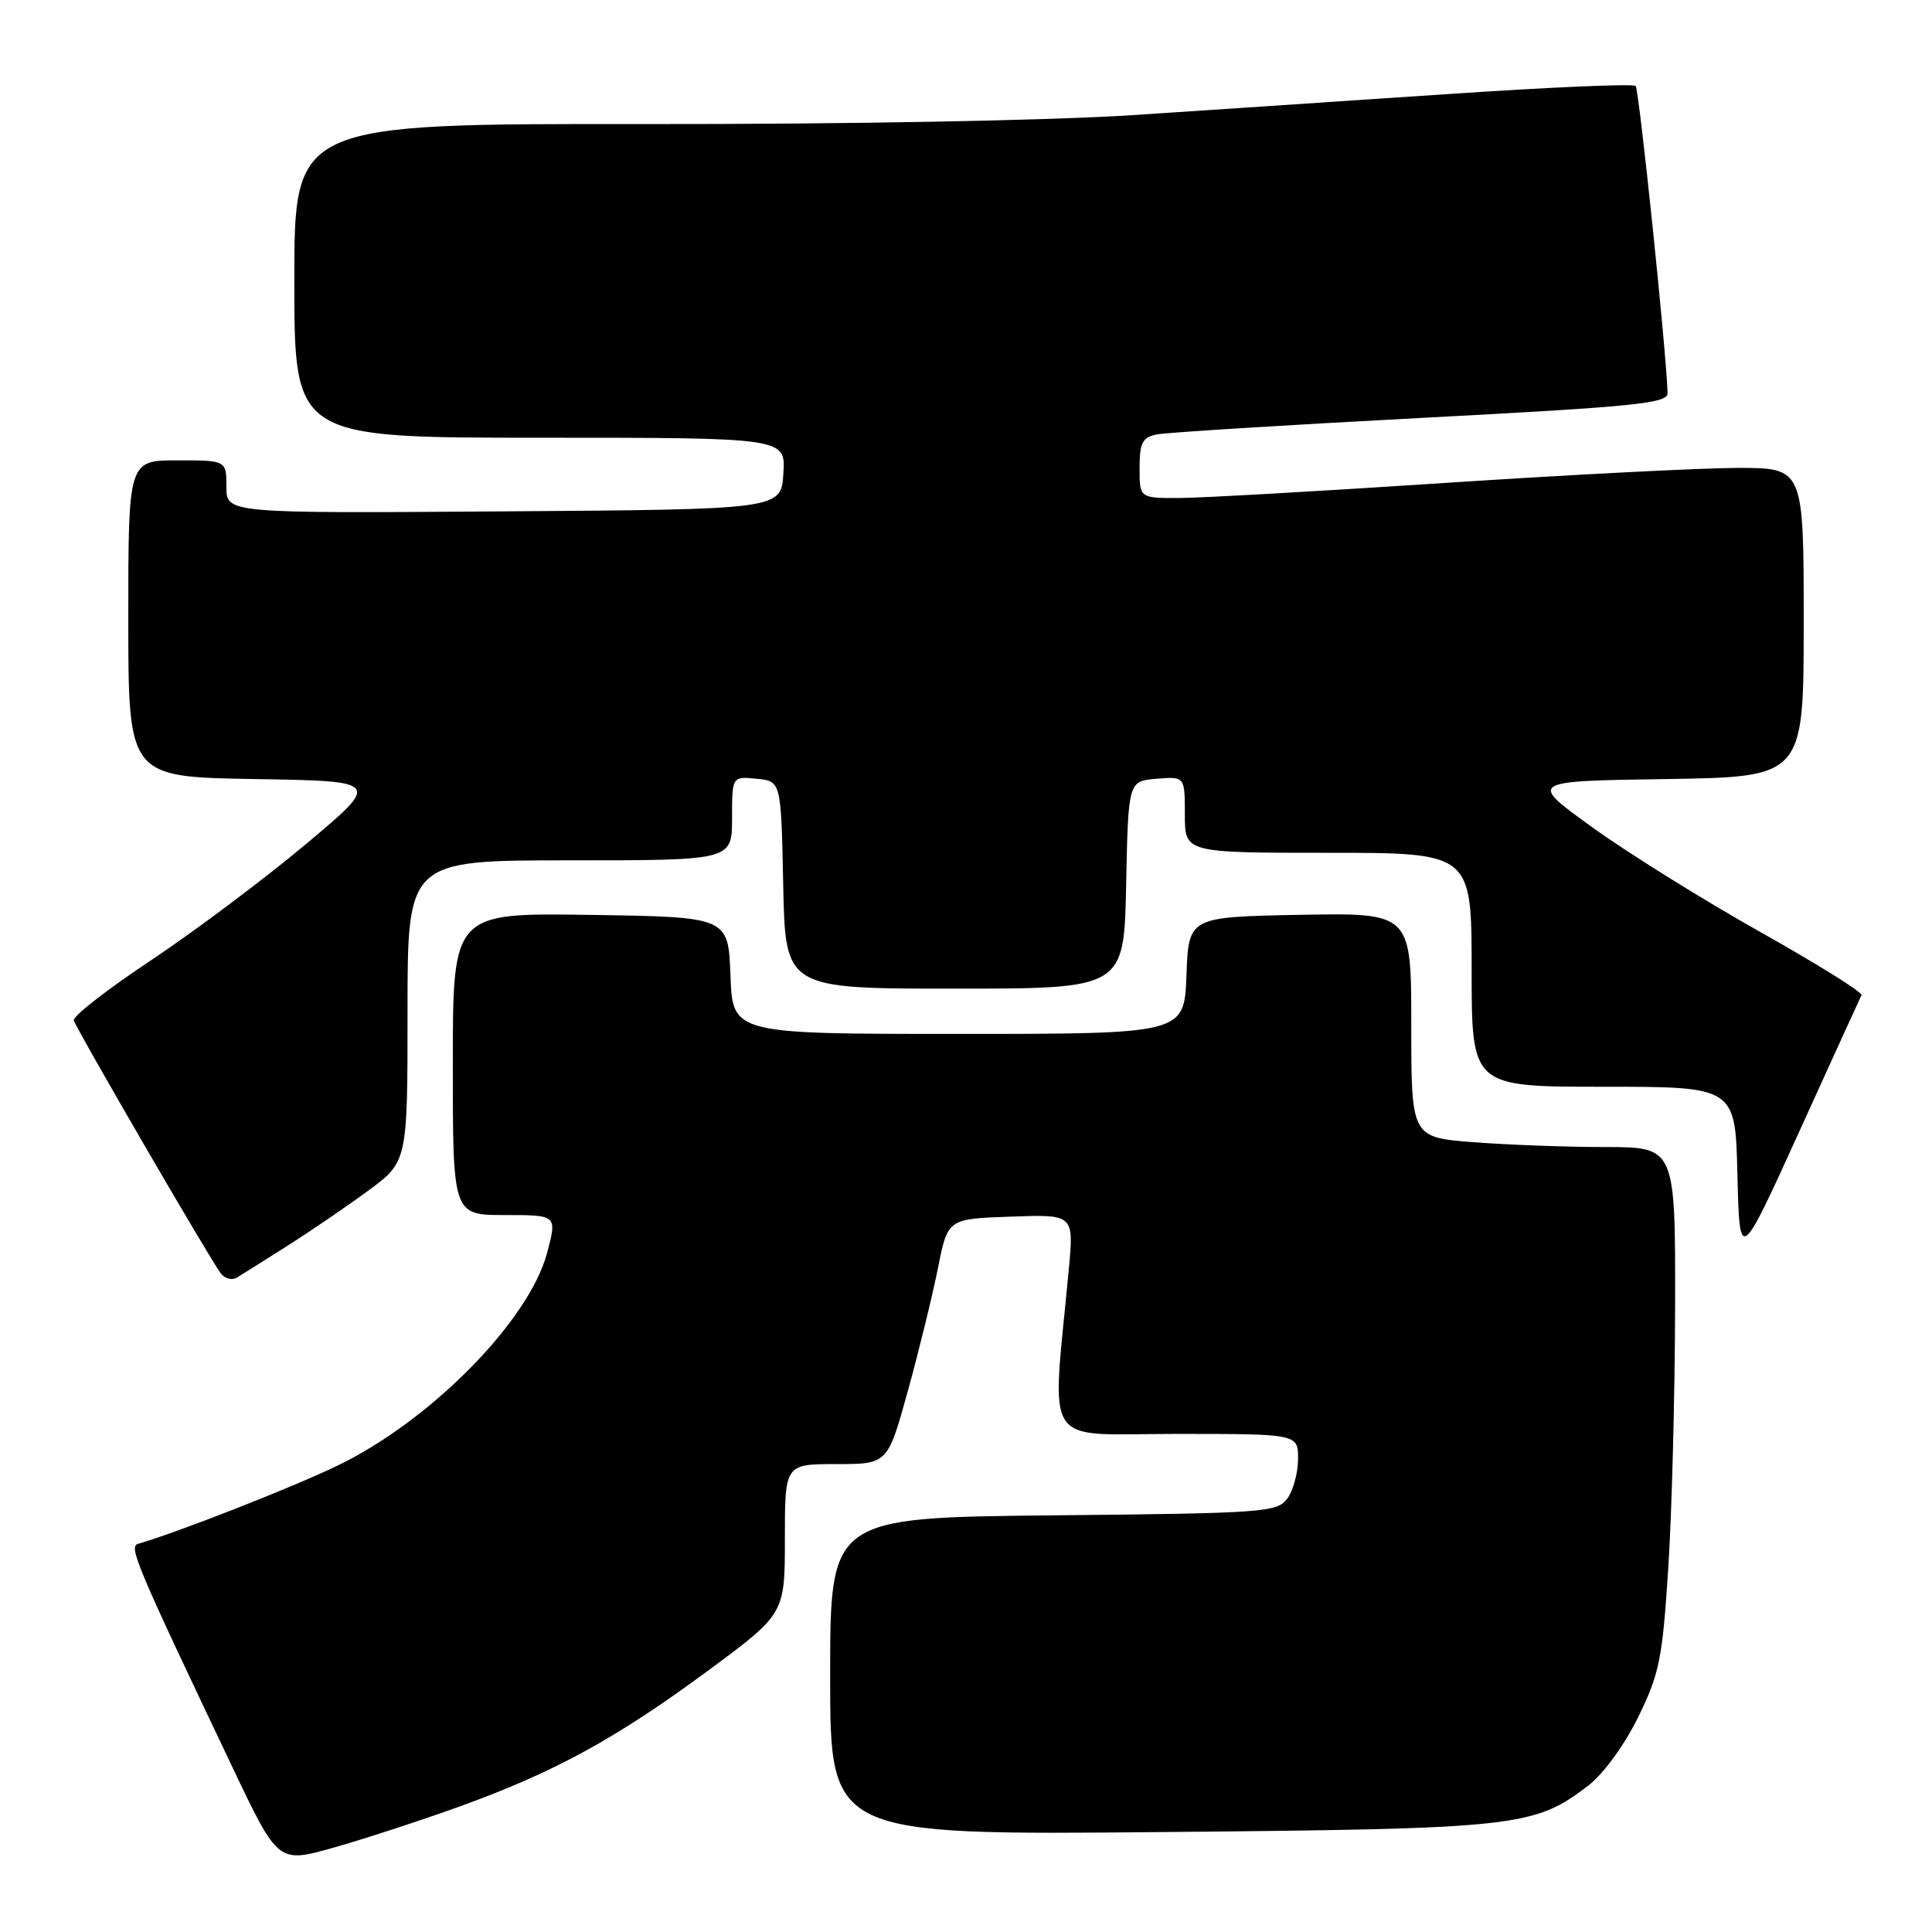 <?xml version="1.0" encoding="UTF-8" standalone="no"?>
<!DOCTYPE svg PUBLIC "-//W3C//DTD SVG 1.1//EN" "http://www.w3.org/Graphics/SVG/1.1/DTD/svg11.dtd" >
<svg xmlns="http://www.w3.org/2000/svg" xmlns:xlink="http://www.w3.org/1999/xlink" version="1.1" viewBox="0 0 256 256">
 <g >
 <path fill="currentColor"
d=" M 60.82 239.40 C 73.43 234.85 81.58 230.40 93.75 221.42 C 104.00 213.85 104.00 213.85 104.00 203.93 C 104.00 194.00 104.00 194.00 110.81 194.00 C 117.62 194.00 117.62 194.00 120.31 184.25 C 121.79 178.89 123.58 171.57 124.29 168.00 C 125.58 161.50 125.58 161.50 133.94 161.21 C 142.30 160.91 142.30 160.91 141.62 168.21 C 139.36 192.36 137.82 190.00 155.85 190.00 C 172.00 190.00 172.00 190.00 172.00 193.31 C 172.00 195.13 171.36 197.49 170.58 198.56 C 169.24 200.39 167.53 200.52 139.58 200.79 C 110.00 201.09 110.00 201.09 110.00 222.12 C 110.00 243.16 110.00 243.16 153.75 242.76 C 201.21 242.33 203.24 242.11 210.48 236.58 C 212.42 235.10 215.24 231.24 217.04 227.58 C 219.88 221.80 220.28 219.83 221.05 207.83 C 221.53 200.50 221.93 184.94 221.96 173.25 C 222.00 152.00 222.00 152.00 212.75 151.99 C 207.66 151.99 199.79 151.70 195.25 151.35 C 187.00 150.70 187.00 150.70 187.00 135.83 C 187.00 120.95 187.00 120.95 172.25 121.22 C 157.50 121.50 157.50 121.50 157.21 129.25 C 156.92 137.00 156.92 137.00 127.00 137.00 C 97.08 137.00 97.08 137.00 96.79 129.25 C 96.50 121.50 96.50 121.50 78.25 121.23 C 60.00 120.95 60.00 120.95 60.00 140.98 C 60.00 161.00 60.00 161.00 66.91 161.00 C 73.82 161.00 73.82 161.00 72.50 165.99 C 70.14 174.96 57.13 188.19 44.81 194.16 C 38.83 197.06 23.50 203.07 18.28 204.57 C 17.02 204.93 18.08 207.44 30.81 234.19 C 36.85 246.89 36.85 246.89 44.17 244.83 C 48.20 243.69 55.69 241.25 60.82 239.40 Z  M 38.00 165.13 C 41.02 163.22 45.86 159.92 48.75 157.80 C 54.00 153.94 54.00 153.94 54.00 133.97 C 54.00 114.00 54.00 114.00 75.50 114.00 C 97.00 114.00 97.00 114.00 97.00 108.44 C 97.00 102.87 97.00 102.87 100.25 103.19 C 103.50 103.50 103.50 103.50 103.78 117.25 C 104.06 131.00 104.06 131.00 126.50 131.00 C 148.94 131.00 148.94 131.00 149.22 117.25 C 149.50 103.50 149.50 103.50 153.25 103.19 C 157.00 102.88 157.00 102.88 157.00 107.94 C 157.00 113.00 157.00 113.00 176.00 113.00 C 195.00 113.00 195.00 113.00 195.00 128.50 C 195.00 144.00 195.00 144.00 212.47 144.00 C 229.94 144.00 229.94 144.00 230.22 155.67 C 230.50 167.34 230.50 167.34 238.42 149.92 C 242.77 140.34 246.48 132.21 246.66 131.86 C 246.84 131.50 240.80 127.74 233.24 123.49 C 225.68 119.24 215.68 113.01 211.00 109.63 C 202.50 103.50 202.50 103.50 220.75 103.23 C 239.00 102.95 239.00 102.95 239.00 82.48 C 239.00 62.00 239.00 62.00 230.25 62.00 C 225.44 62.01 208.00 62.90 191.50 63.99 C 175.00 65.08 159.14 65.98 156.25 65.99 C 151.00 66.00 151.00 66.00 151.00 62.02 C 151.00 58.70 151.37 57.96 153.25 57.57 C 154.49 57.31 170.24 56.33 188.25 55.38 C 216.74 53.88 221.00 53.46 220.96 52.08 C 220.84 46.92 217.19 11.86 216.73 11.39 C 216.42 11.08 205.66 11.54 192.83 12.40 C 180.00 13.26 160.95 14.53 150.50 15.23 C 139.35 15.97 112.39 16.47 85.25 16.44 C 39.00 16.39 39.00 16.39 39.00 37.20 C 39.00 58.00 39.00 58.00 71.55 58.00 C 104.11 58.00 104.11 58.00 103.80 62.75 C 103.50 67.50 103.50 67.50 66.75 67.76 C 30.00 68.02 30.00 68.02 30.00 64.51 C 30.00 61.00 30.00 61.00 23.50 61.00 C 17.00 61.00 17.00 61.00 17.00 81.98 C 17.00 102.95 17.00 102.95 33.75 103.23 C 50.50 103.50 50.50 103.50 40.50 111.88 C 35.00 116.49 25.78 123.40 20.00 127.25 C 14.22 131.09 9.62 134.67 9.78 135.20 C 10.12 136.38 27.91 167.00 29.26 168.74 C 29.79 169.42 30.74 169.67 31.36 169.30 C 31.99 168.92 34.98 167.05 38.00 165.13 Z "/>
</g>
</svg>